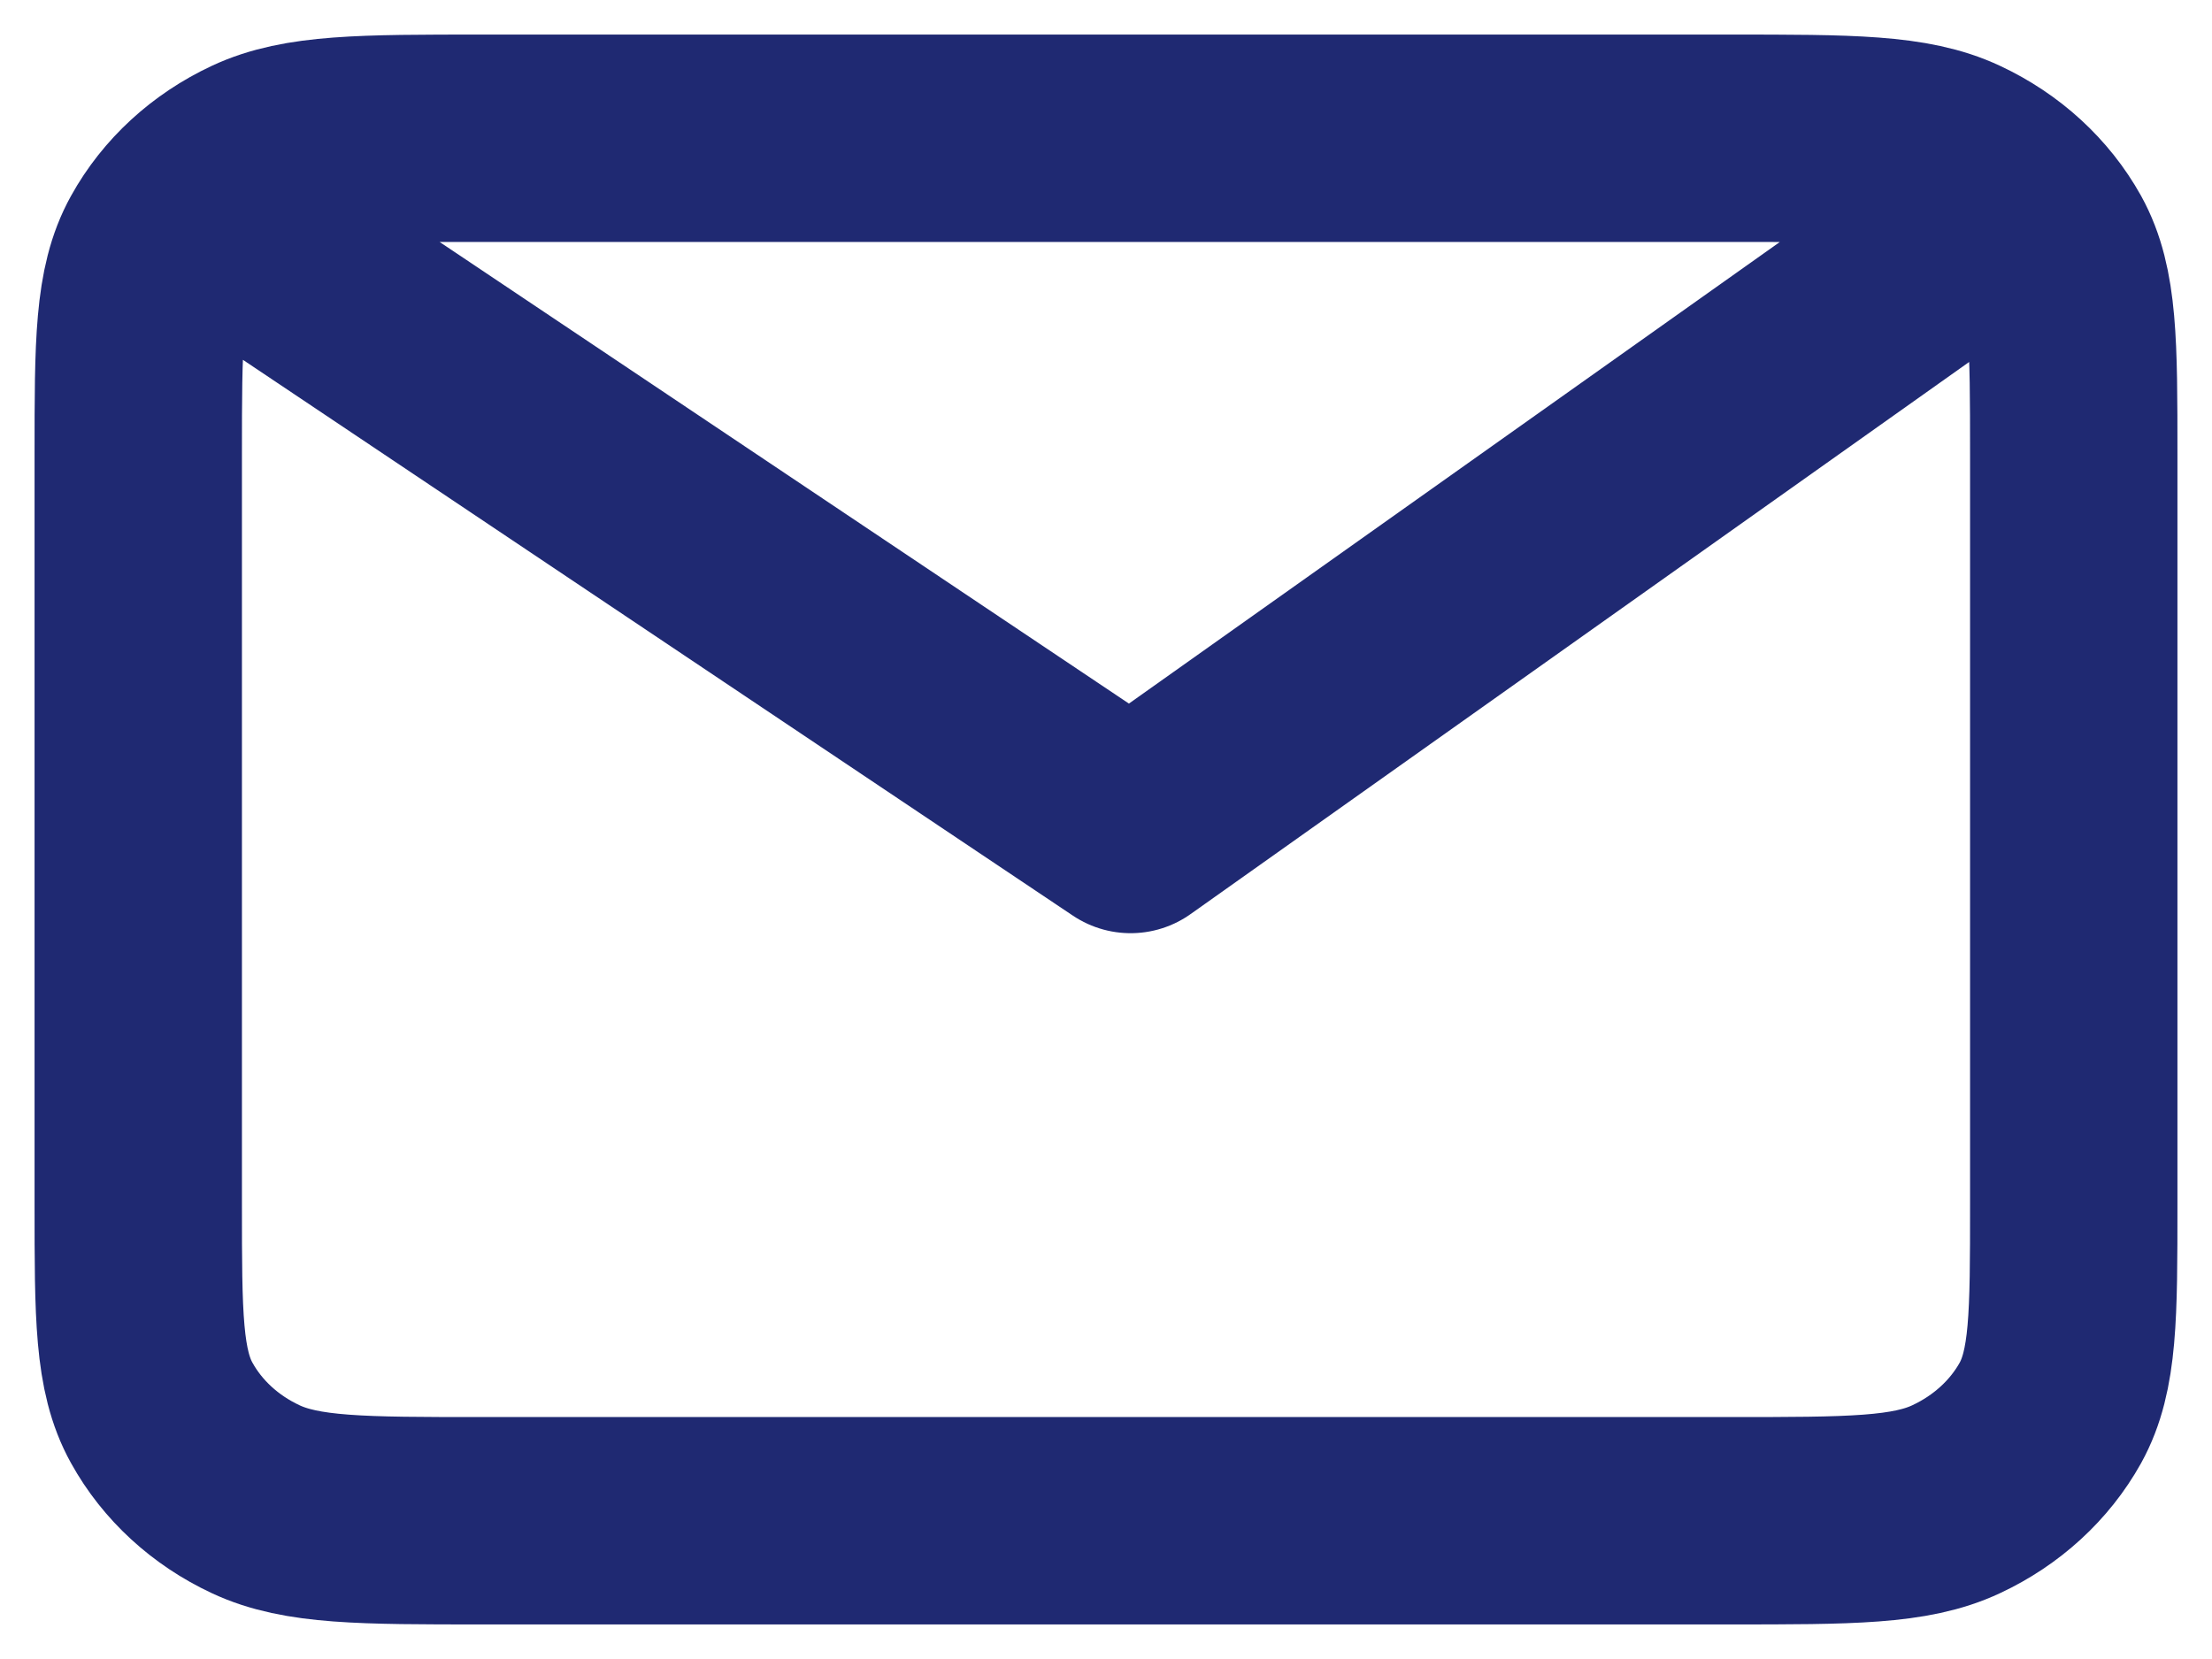 <svg width="16" height="12" viewBox="0 0 16 12" fill="none" xmlns="http://www.w3.org/2000/svg">
<path d="M1.778 1.714L8.178 6L14.222 1.714M15 3.286V8.714C15 9.514 15 9.914 14.831 10.22C14.681 10.489 14.443 10.707 14.15 10.844C13.818 11 13.383 11 12.511 11H3.489C2.618 11 2.182 11 1.849 10.844C1.556 10.707 1.319 10.489 1.17 10.22C1 9.914 1 9.514 1 8.714V3.286C1 2.486 1 2.086 1.17 1.78C1.319 1.511 1.556 1.293 1.849 1.156C2.182 1 2.618 1 3.489 1H12.511C13.383 1 13.818 1 14.15 1.156C14.443 1.293 14.681 1.511 14.831 1.78C15 2.086 15 2.486 15 3.286Z" stroke="#1F2972" stroke-width="1.5" stroke-linecap="round" stroke-linejoin="round"/>
</svg>
